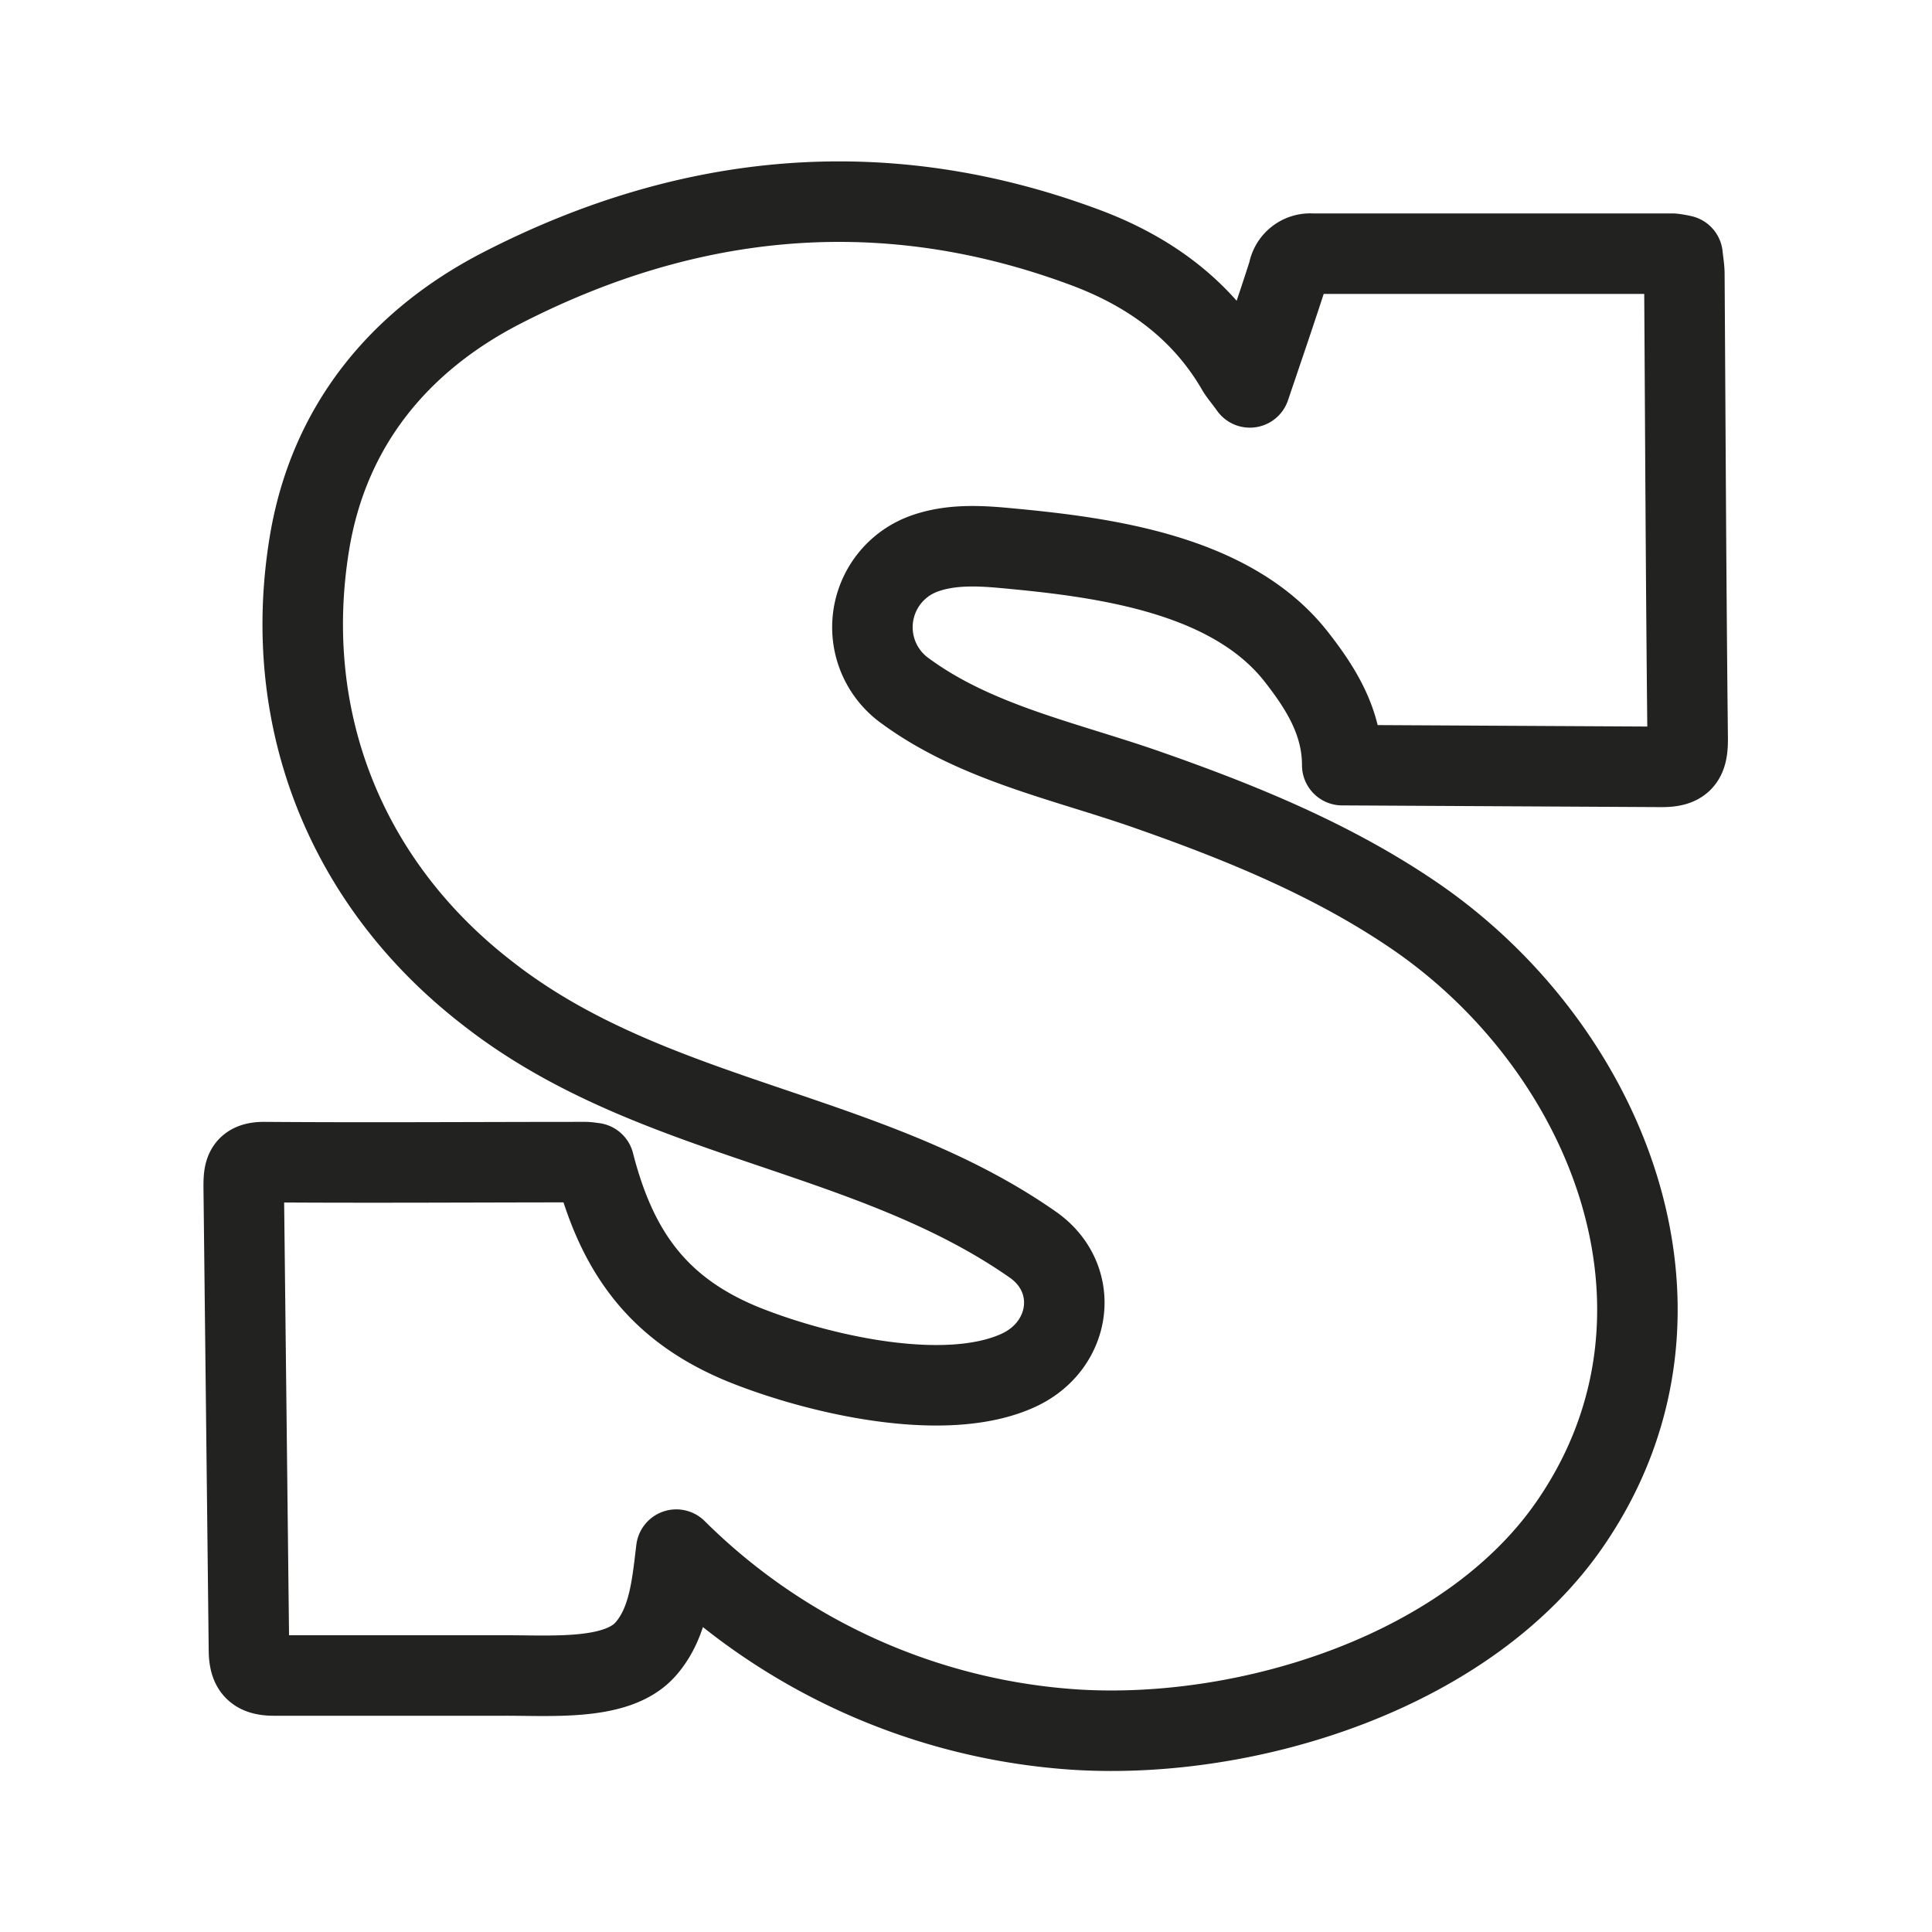 <svg id="Calque_2" data-name="Calque 2" xmlns="http://www.w3.org/2000/svg" viewBox="0 0 192 192"><defs><style>.cls-1{fill:none;stroke:#222221;stroke-linejoin:round;stroke-width:8px;}</style></defs><g id="EVJU6c"><path class="cls-1" d="M124.21,38.5c1.39-4.11,2.65-7.77,3.83-11.45a2.19,2.19,0,0,1,2.32-1.84c11.95,0,23.9,0,35.85,0a8.64,8.64,0,0,1,1,.17c.06.63.18,1.26.18,1.9.1,15.39.16,30.78.33,46.18,0,2.06-.48,2.77-2.66,2.75l-31.67-.17c0-4.27-2.11-7.63-4.56-10.76-6.48-8.28-19.17-9.92-29-10.82-2.78-.26-5.67-.36-8.27.67A7.77,7.77,0,0,0,90,68.69c7.14,5.23,16.16,7,24.38,9.92,9.11,3.2,18.13,6.9,26.14,12.36,19.19,13.08,29.84,39.23,15.74,60.13-10,14.91-31.93,21.82-49.2,20.8A62,62,0,0,1,67.21,154c-.42,3.44-.72,7.2-3,9.83-2.75,3.23-9.25,2.66-14.1,2.68-7.62,0-15.24,0-22.86,0-1.94,0-2.5-.72-2.51-2.58l-.52-46c0-1.51.1-2.45,2.05-2.44,10.63.08,21.26,0,31.89,0,.29,0,.57.06.87.09,2.2,8.57,6.15,14.45,14.78,18,7.15,2.9,20,6,27.4,2.6,5.33-2.45,6.22-9.14,1.43-12.49-16.49-11.53-37.94-12.24-54.21-25C34.4,87.84,27.88,71.5,30.75,54c1.91-11.63,8.89-20.12,19.14-25.39,18.65-9.58,38.09-11.44,58-4,6.34,2.37,11.61,6.18,15.07,12.19C123.25,37.26,123.63,37.69,124.21,38.5Z"/></g></svg>